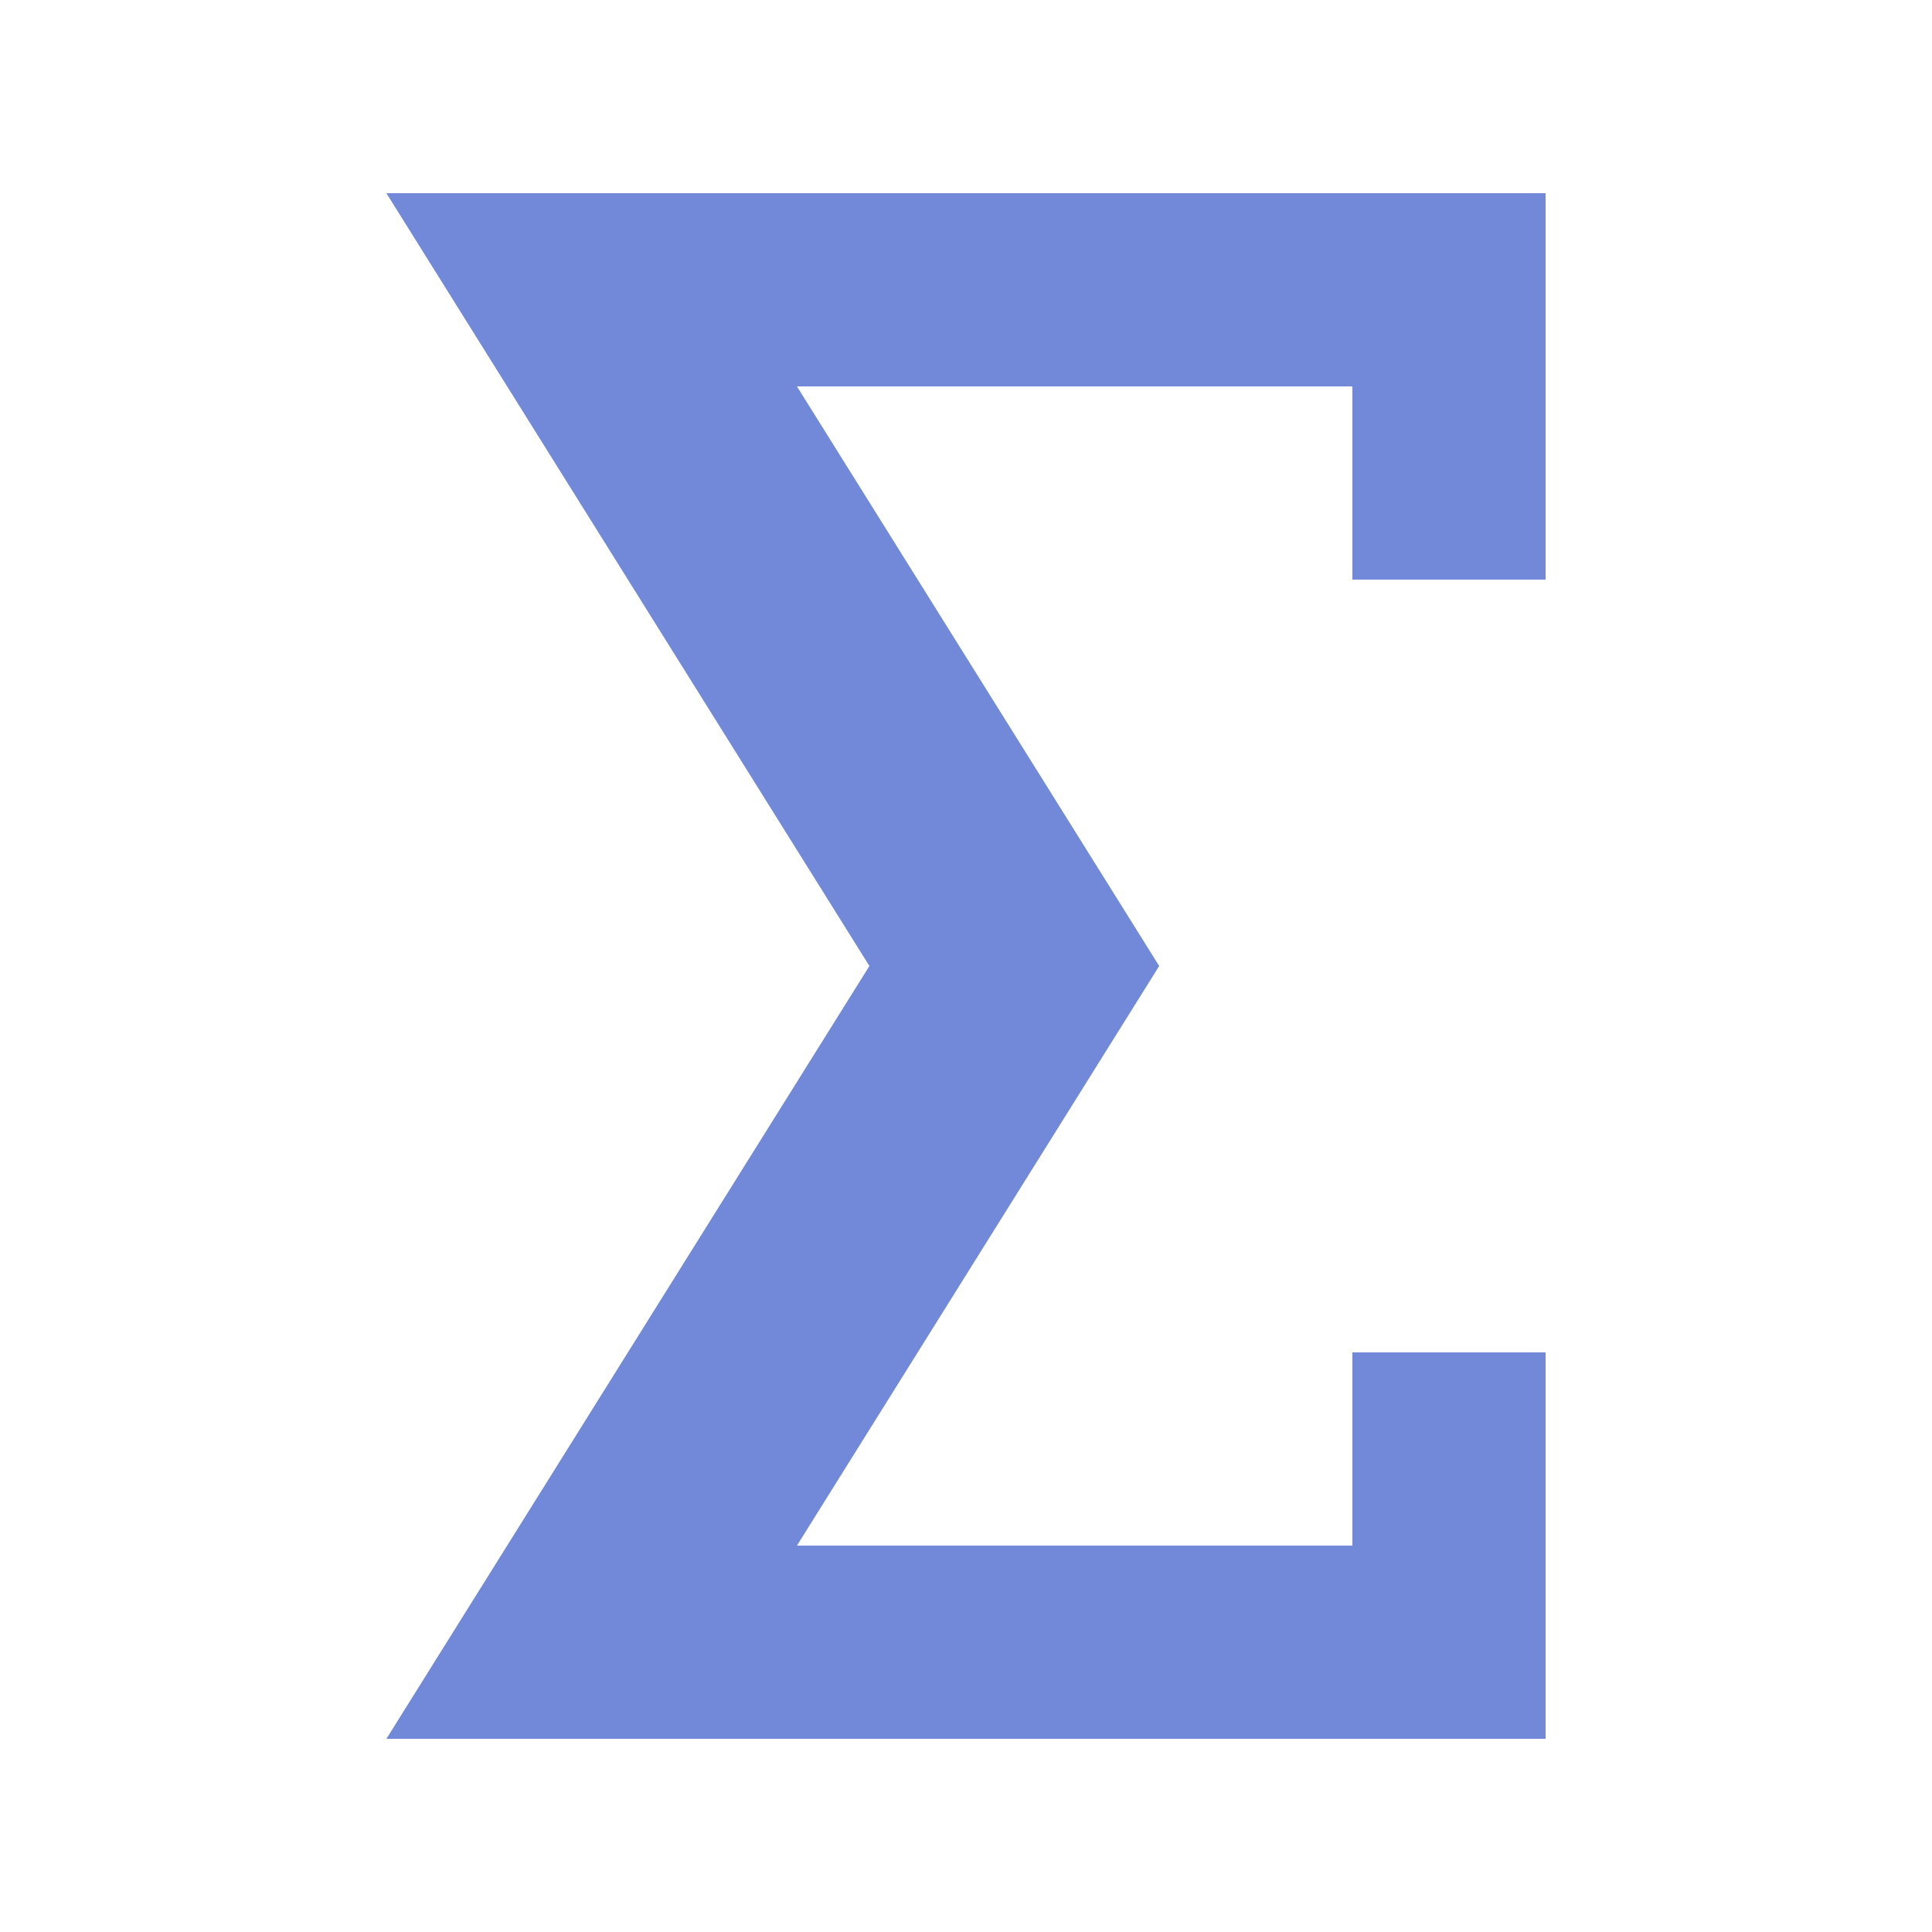 <?xml version="1.0" encoding="UTF-8"?>
<svg xmlns="http://www.w3.org/2000/svg" width="20" height="20" viewBox="0 0 20 20">
	<title>
		mathematics formula
	</title><g fill="#7289da">
	<path d="M14 2H4l5 8-5 8h12v-4h-2v2H8.25L12 10 8.25 4H14v2h2V2z"/>
</g></svg>
